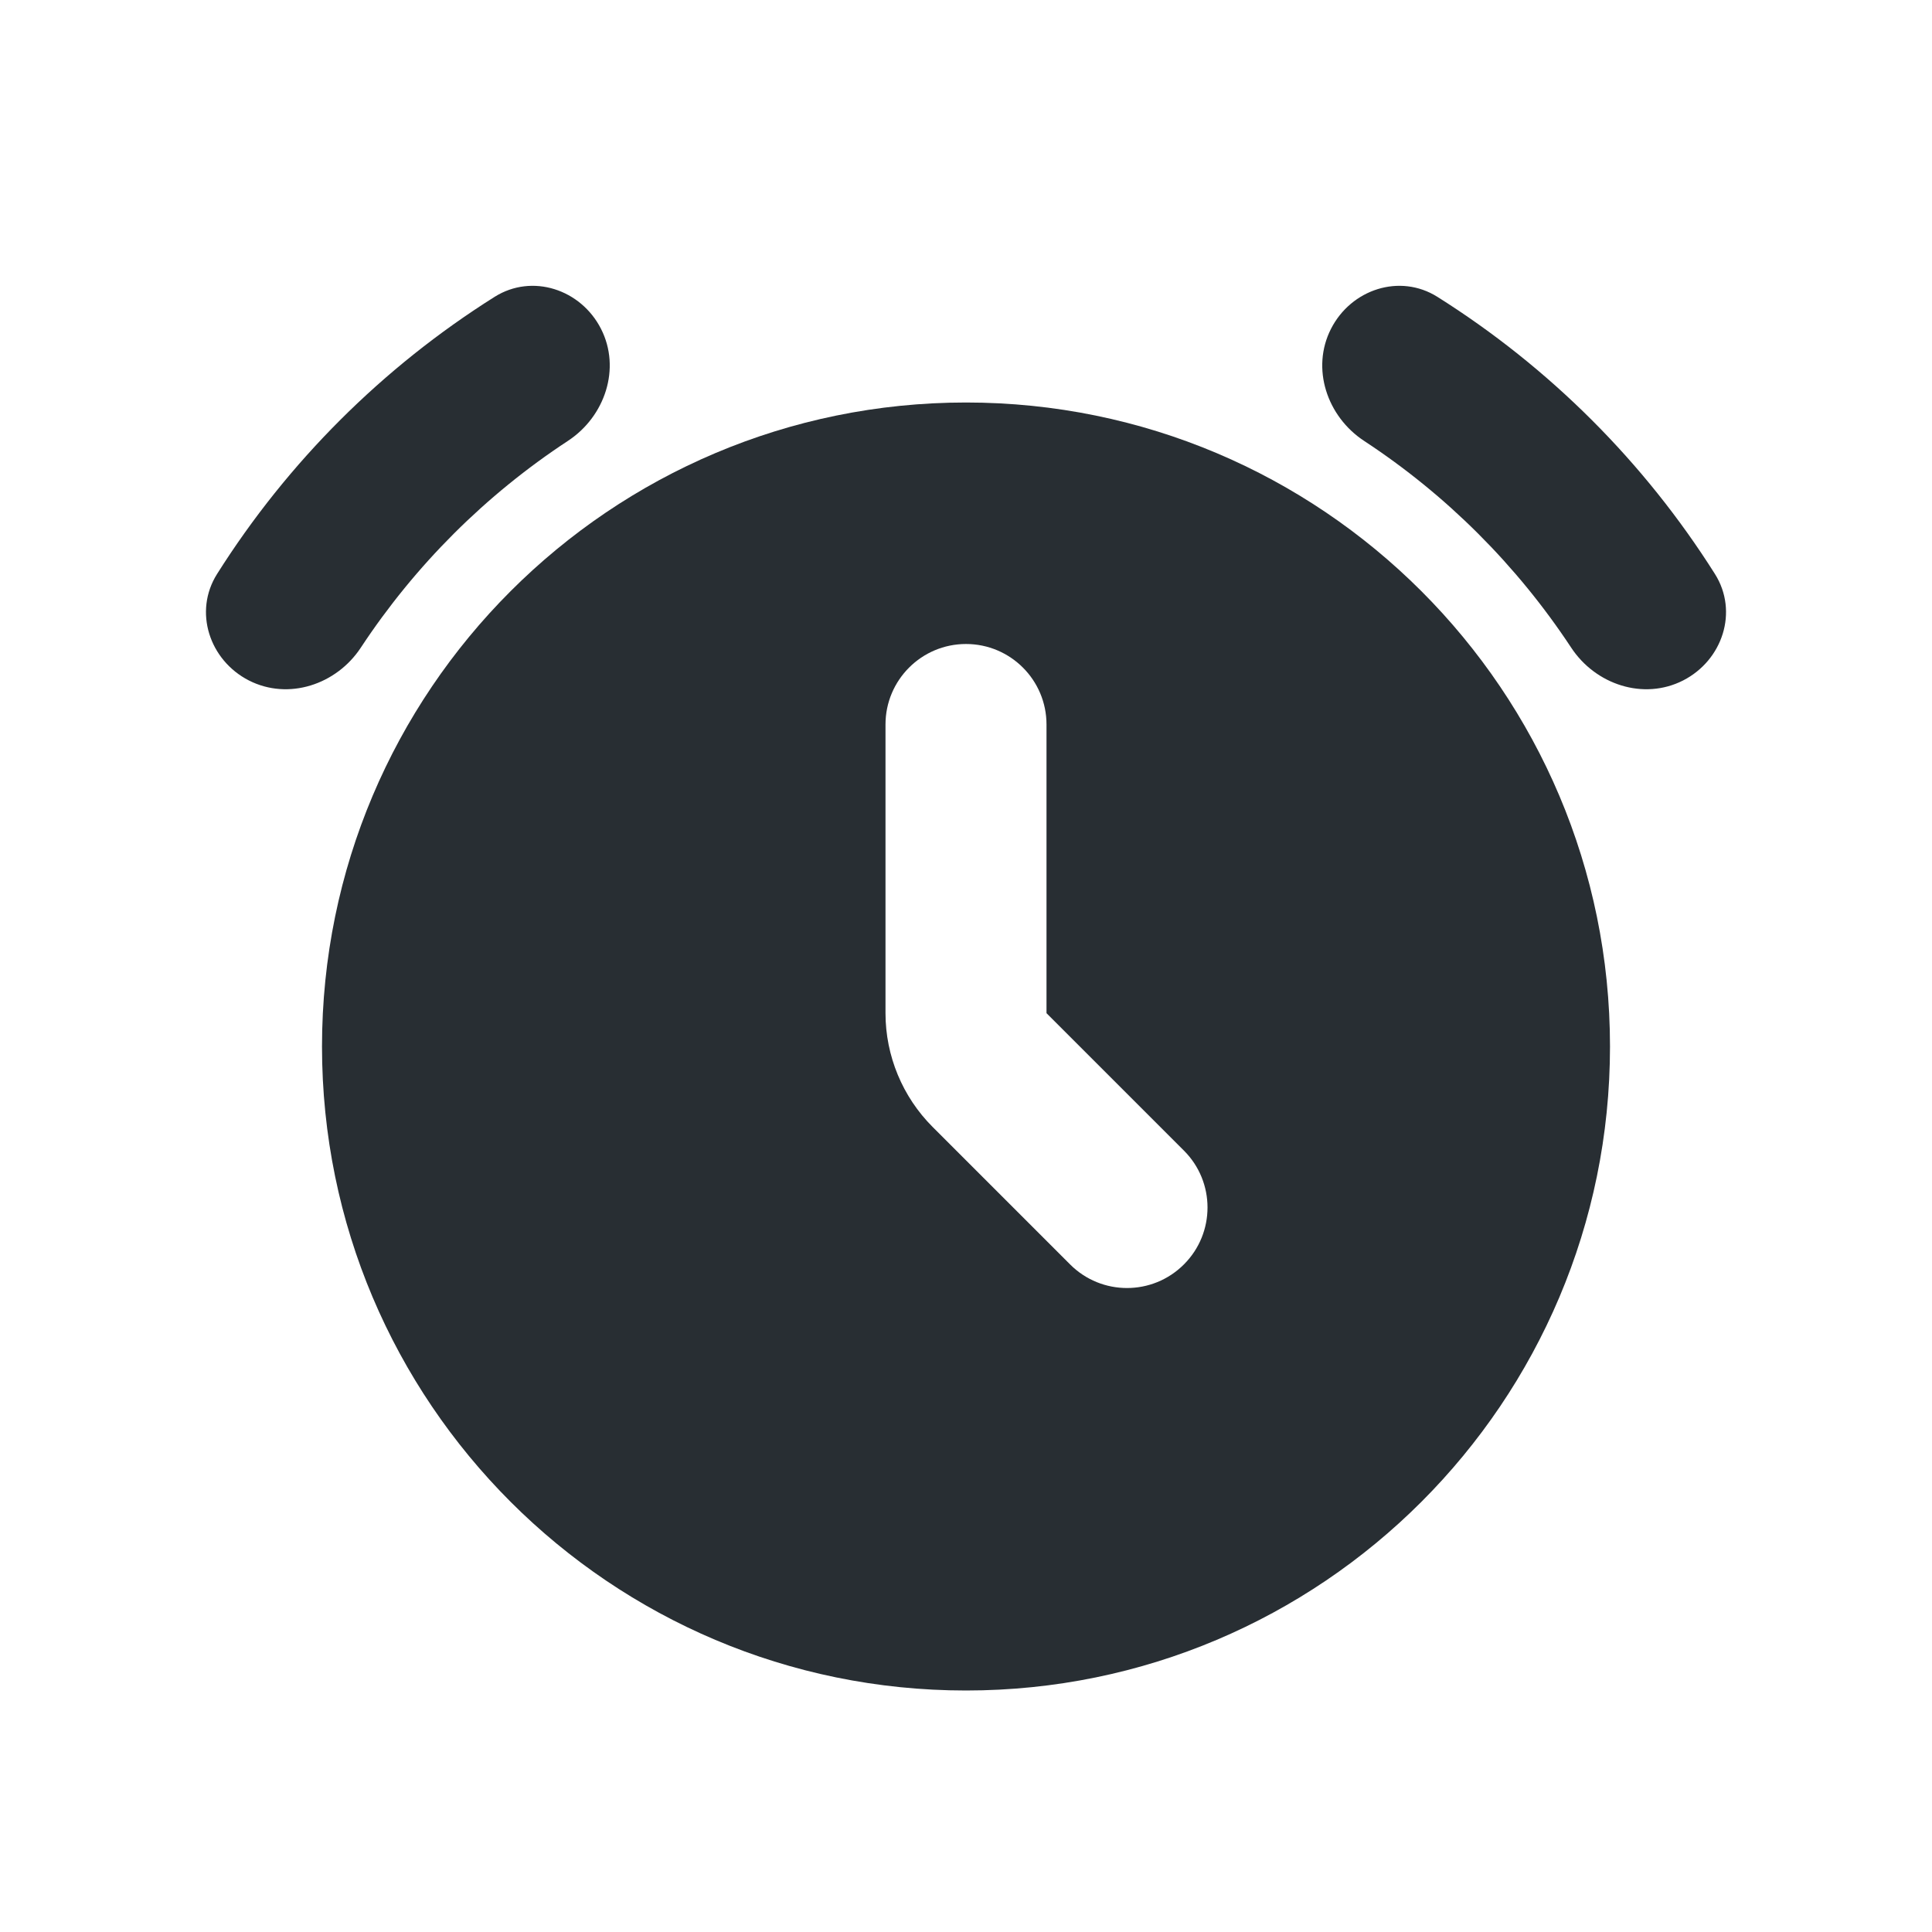 <svg width="24" height="24" viewBox="0 0 24 24" fill="none" xmlns="http://www.w3.org/2000/svg">
<path fill-rule="evenodd" clip-rule="evenodd" d="M12 21C16.418 21 20 17.418 20 13C20 8.582 16.418 5 12 5C7.582 5 4 8.582 4 13C4 17.418 7.582 21 12 21ZM13 9C13 8.448 12.552 8 12 8C11.448 8 11 8.448 11 9V12.586C11 13.116 11.211 13.625 11.586 14L13.293 15.707C13.683 16.098 14.317 16.098 14.707 15.707C15.098 15.317 15.098 14.683 14.707 14.293L13 12.586V9Z" fill="#11181D" fill-opacity="0.9"/>
<path d="M7.466 4.085C7.216 3.594 6.612 3.394 6.145 3.687C4.753 4.563 3.574 5.74 2.696 7.131C2.402 7.598 2.601 8.202 3.092 8.453C3.583 8.703 4.18 8.505 4.483 8.044C5.157 7.022 6.032 6.148 7.056 5.476C7.516 5.173 7.716 4.576 7.466 4.085Z" fill="#11181D" fill-opacity="0.9"/>
<path d="M16.534 4.085C16.784 3.594 17.388 3.394 17.855 3.687C19.247 4.563 20.426 5.74 21.304 7.131C21.598 7.598 21.399 8.202 20.908 8.453C20.417 8.703 19.82 8.505 19.517 8.044C18.843 7.022 17.968 6.148 16.944 5.476C16.484 5.173 16.284 4.576 16.534 4.085Z" fill="#11181D" fill-opacity="0.9"/>
</svg>
